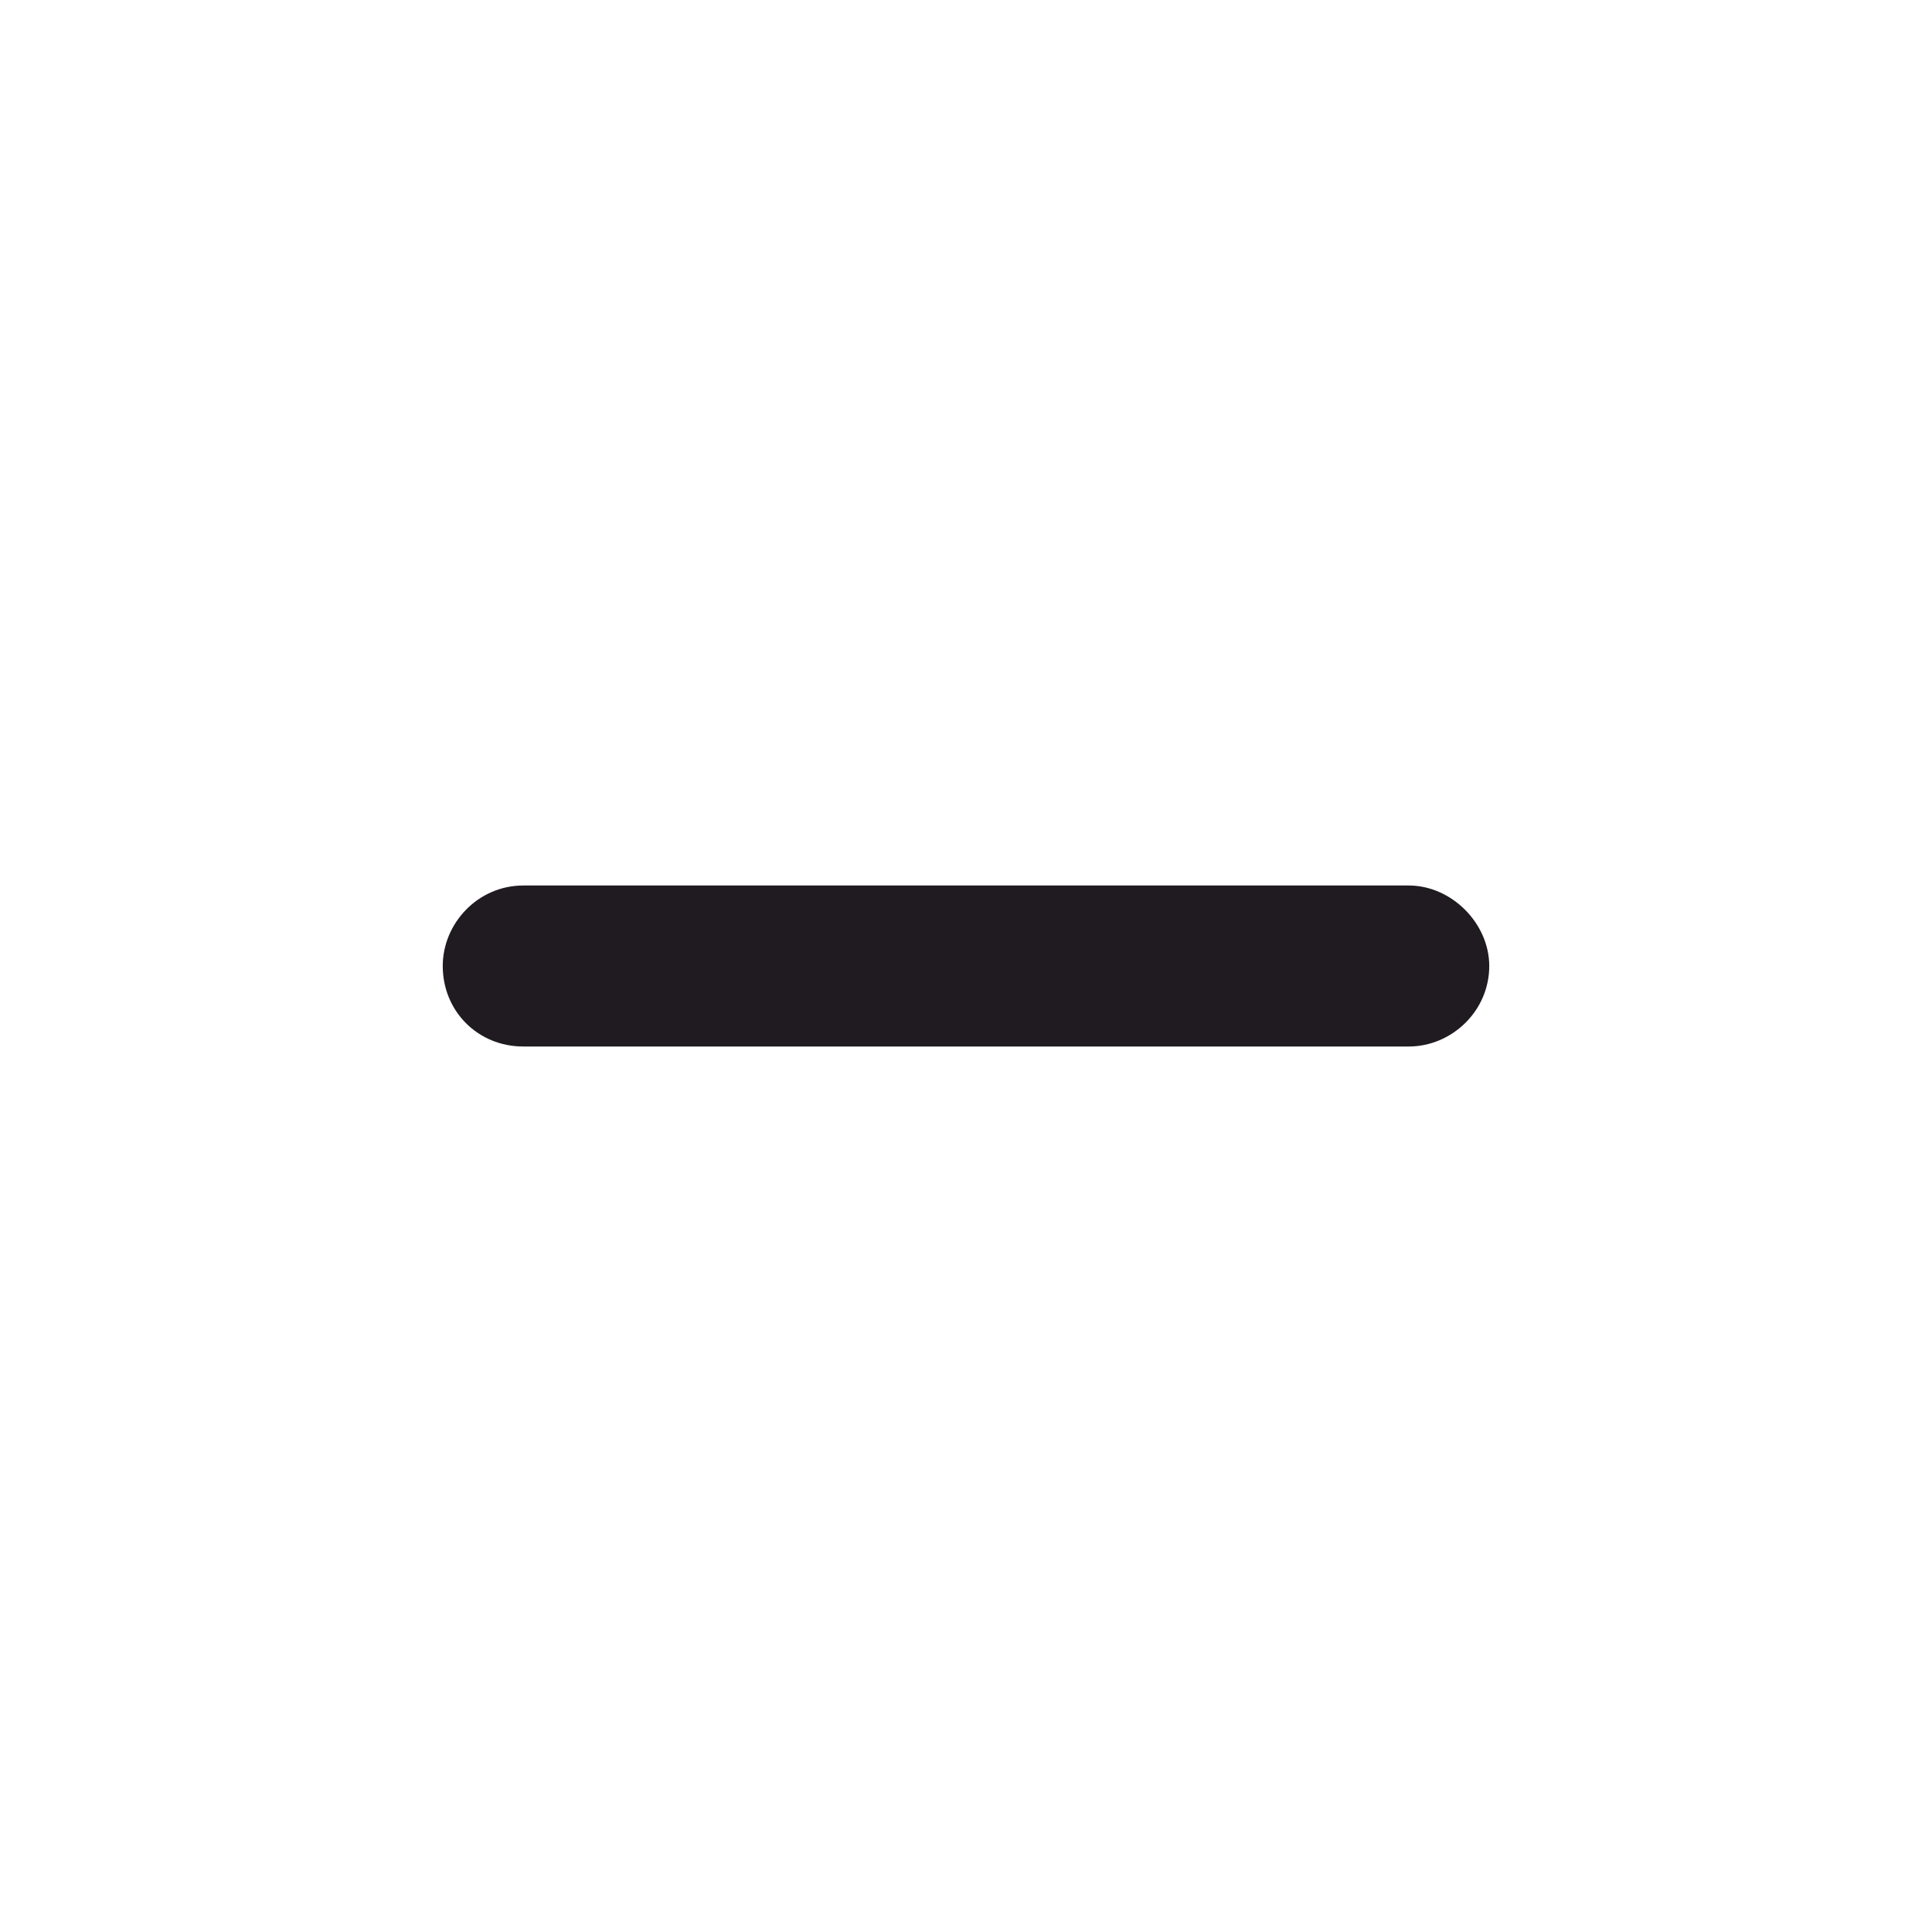 <svg width="18" height="18" viewBox="0 0 18 18" fill="none" xmlns="http://www.w3.org/2000/svg">
<path d="M13.125 9.75H4.875C4.453 9.75 4.125 9.422 4.125 9C4.125 8.602 4.453 8.25 4.875 8.25H13.125C13.523 8.25 13.875 8.602 13.875 9C13.875 9.422 13.523 9.75 13.125 9.75Z" fill="#201B21"/>
</svg>
